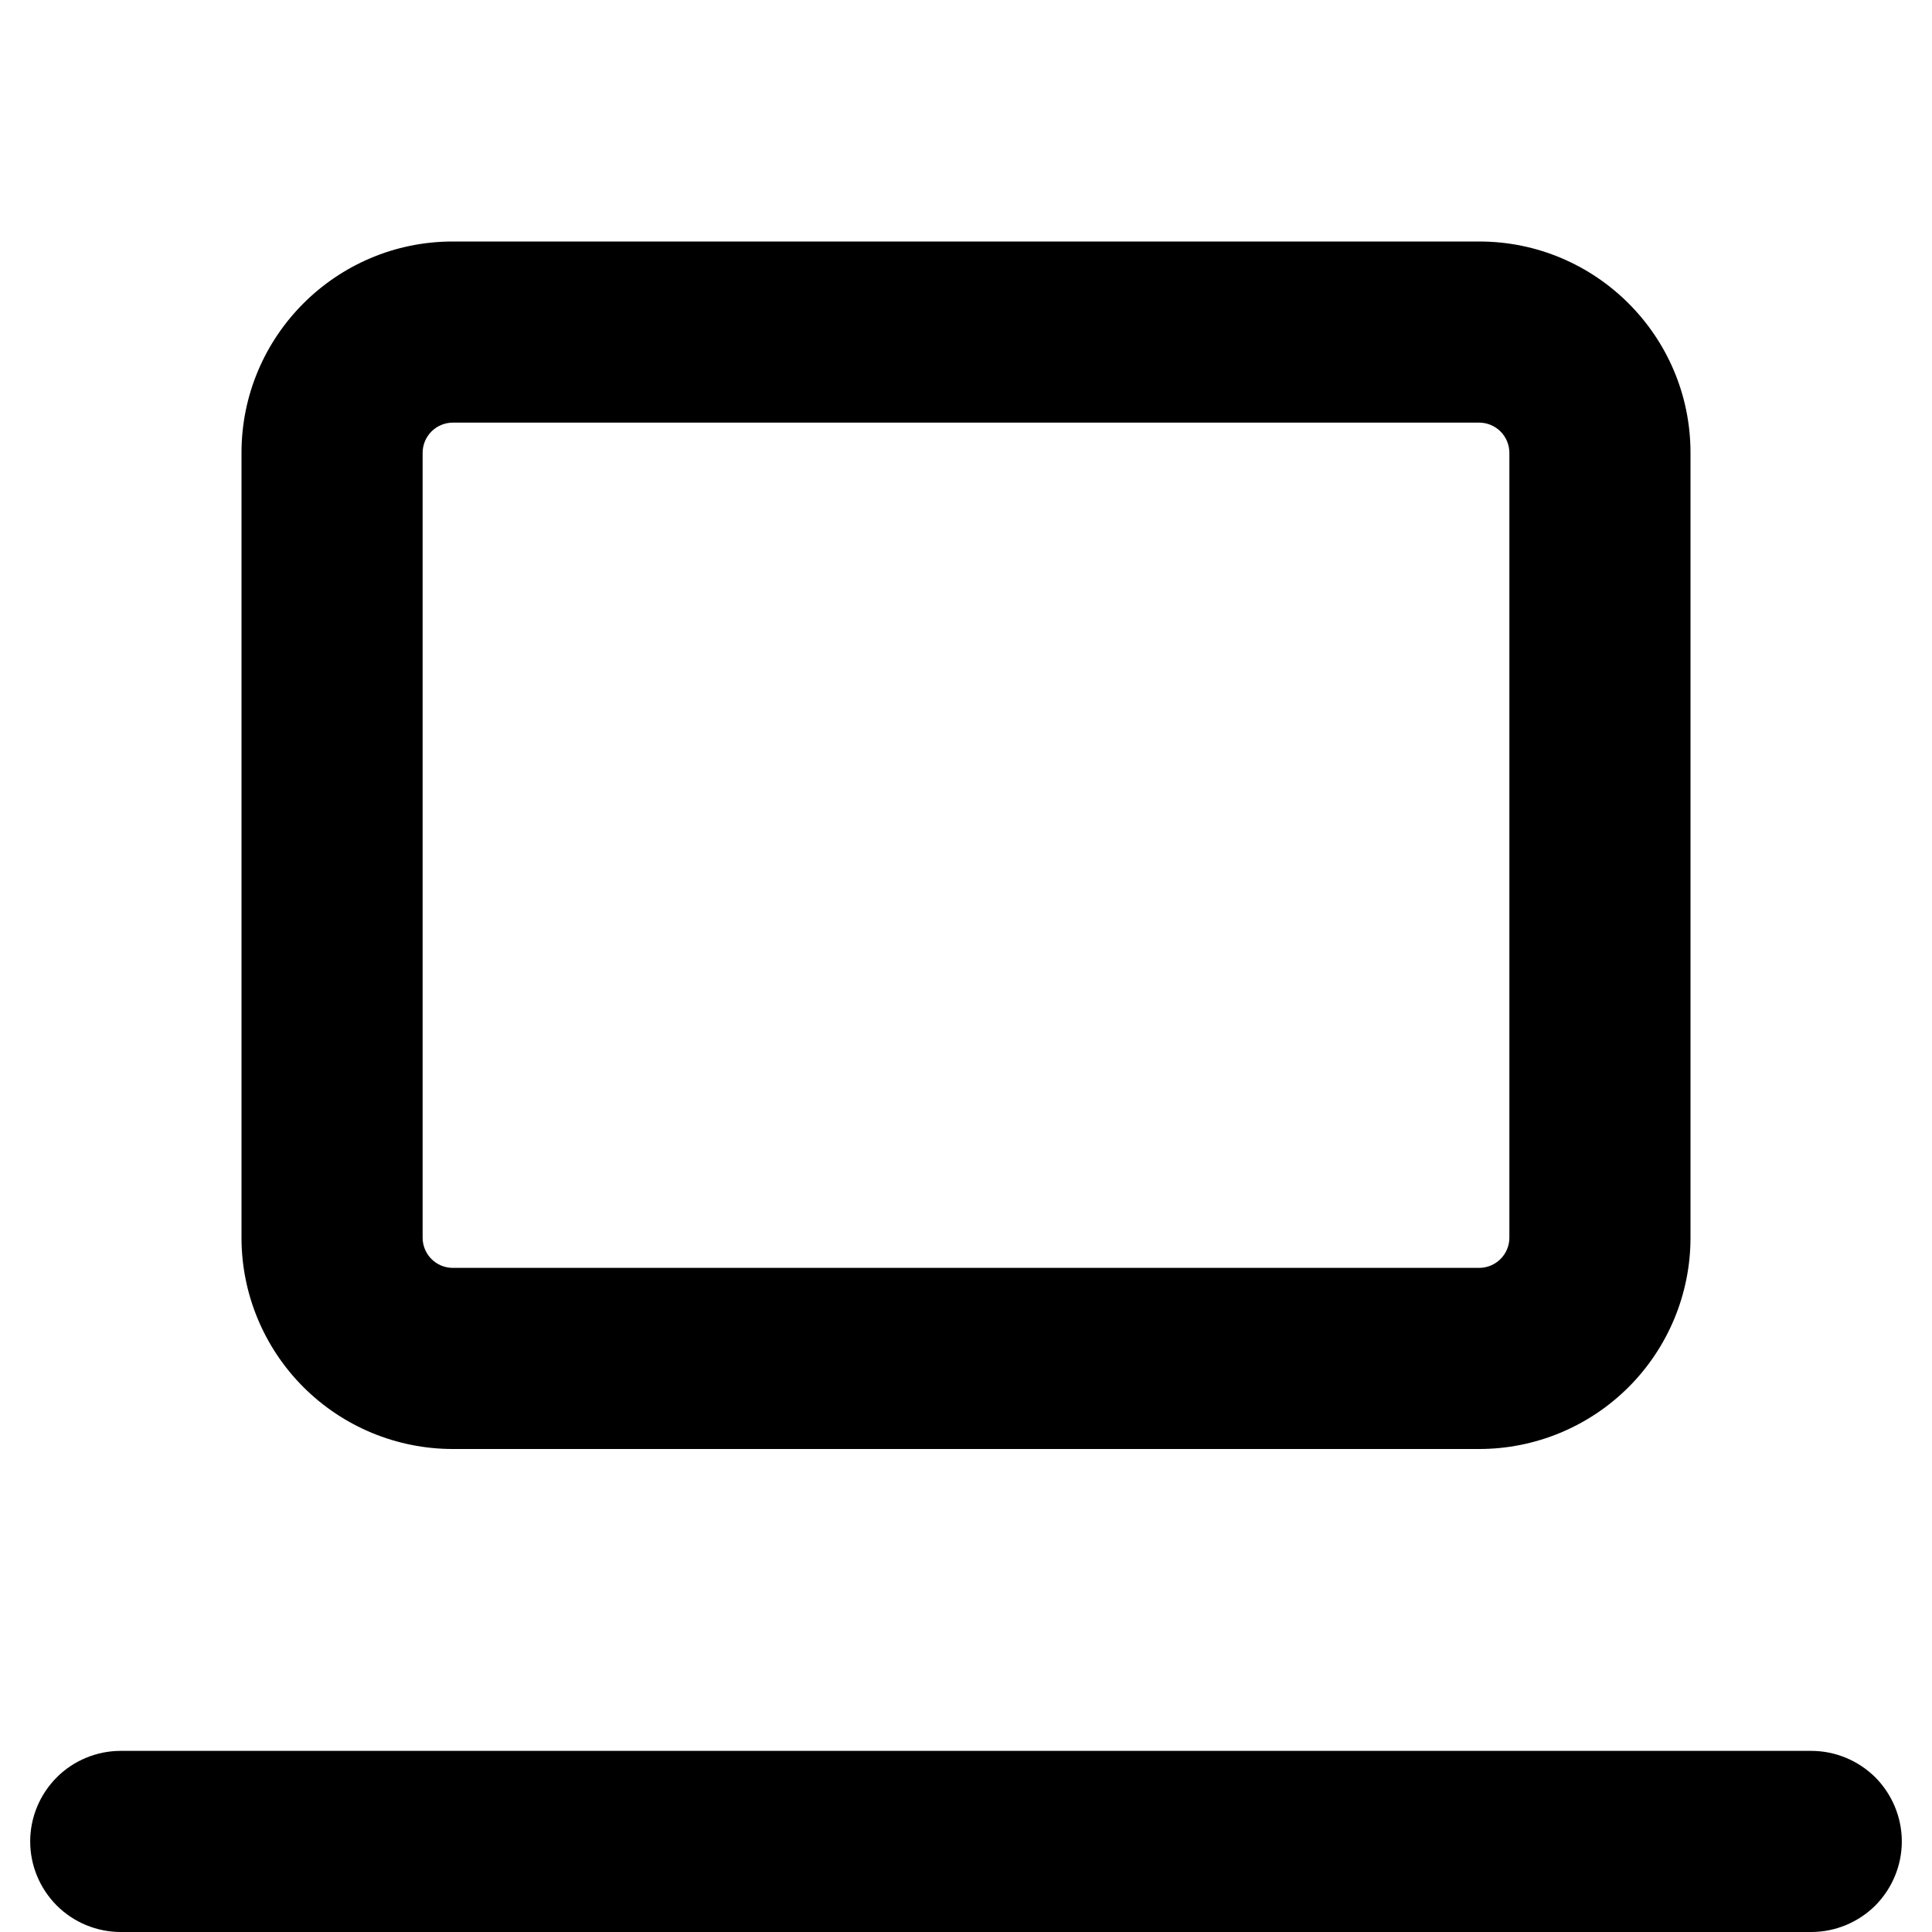 <svg width="24" height="24" viewBox="0 0 24 24" fill="none" xmlns="http://www.w3.org/2000/svg">
<path d="M3 5.625C3 4.176 4.176 3 5.625 3H18.375C19.824 3 21 4.176 21 5.625V15.375C21 16.071 20.723 16.739 20.231 17.231C19.739 17.723 19.071 18 18.375 18H5.625C4.929 18 4.261 17.723 3.769 17.231C3.277 16.739 3 16.071 3 15.375V5.625ZM5.625 5.25C5.526 5.25 5.43 5.29 5.36 5.36C5.29 5.43 5.25 5.526 5.25 5.625V15.375C5.25 15.582 5.418 15.75 5.625 15.75H18.375C18.474 15.75 18.57 15.71 18.64 15.64C18.71 15.57 18.75 15.475 18.75 15.375V5.625C18.75 5.526 18.71 5.43 18.64 5.36C18.57 5.29 18.474 5.25 18.375 5.25H5.625ZM0.375 22.875C0.375 22.577 0.494 22.291 0.705 22.079C0.915 21.869 1.202 21.75 1.5 21.75H22.5C22.798 21.75 23.084 21.869 23.296 22.079C23.506 22.291 23.625 22.577 23.625 22.875C23.625 23.173 23.506 23.459 23.296 23.671C23.084 23.881 22.798 24 22.5 24H1.5C1.202 24 0.915 23.881 0.705 23.671C0.494 23.459 0.375 23.173 0.375 22.875Z" fill="black"/>
</svg>
